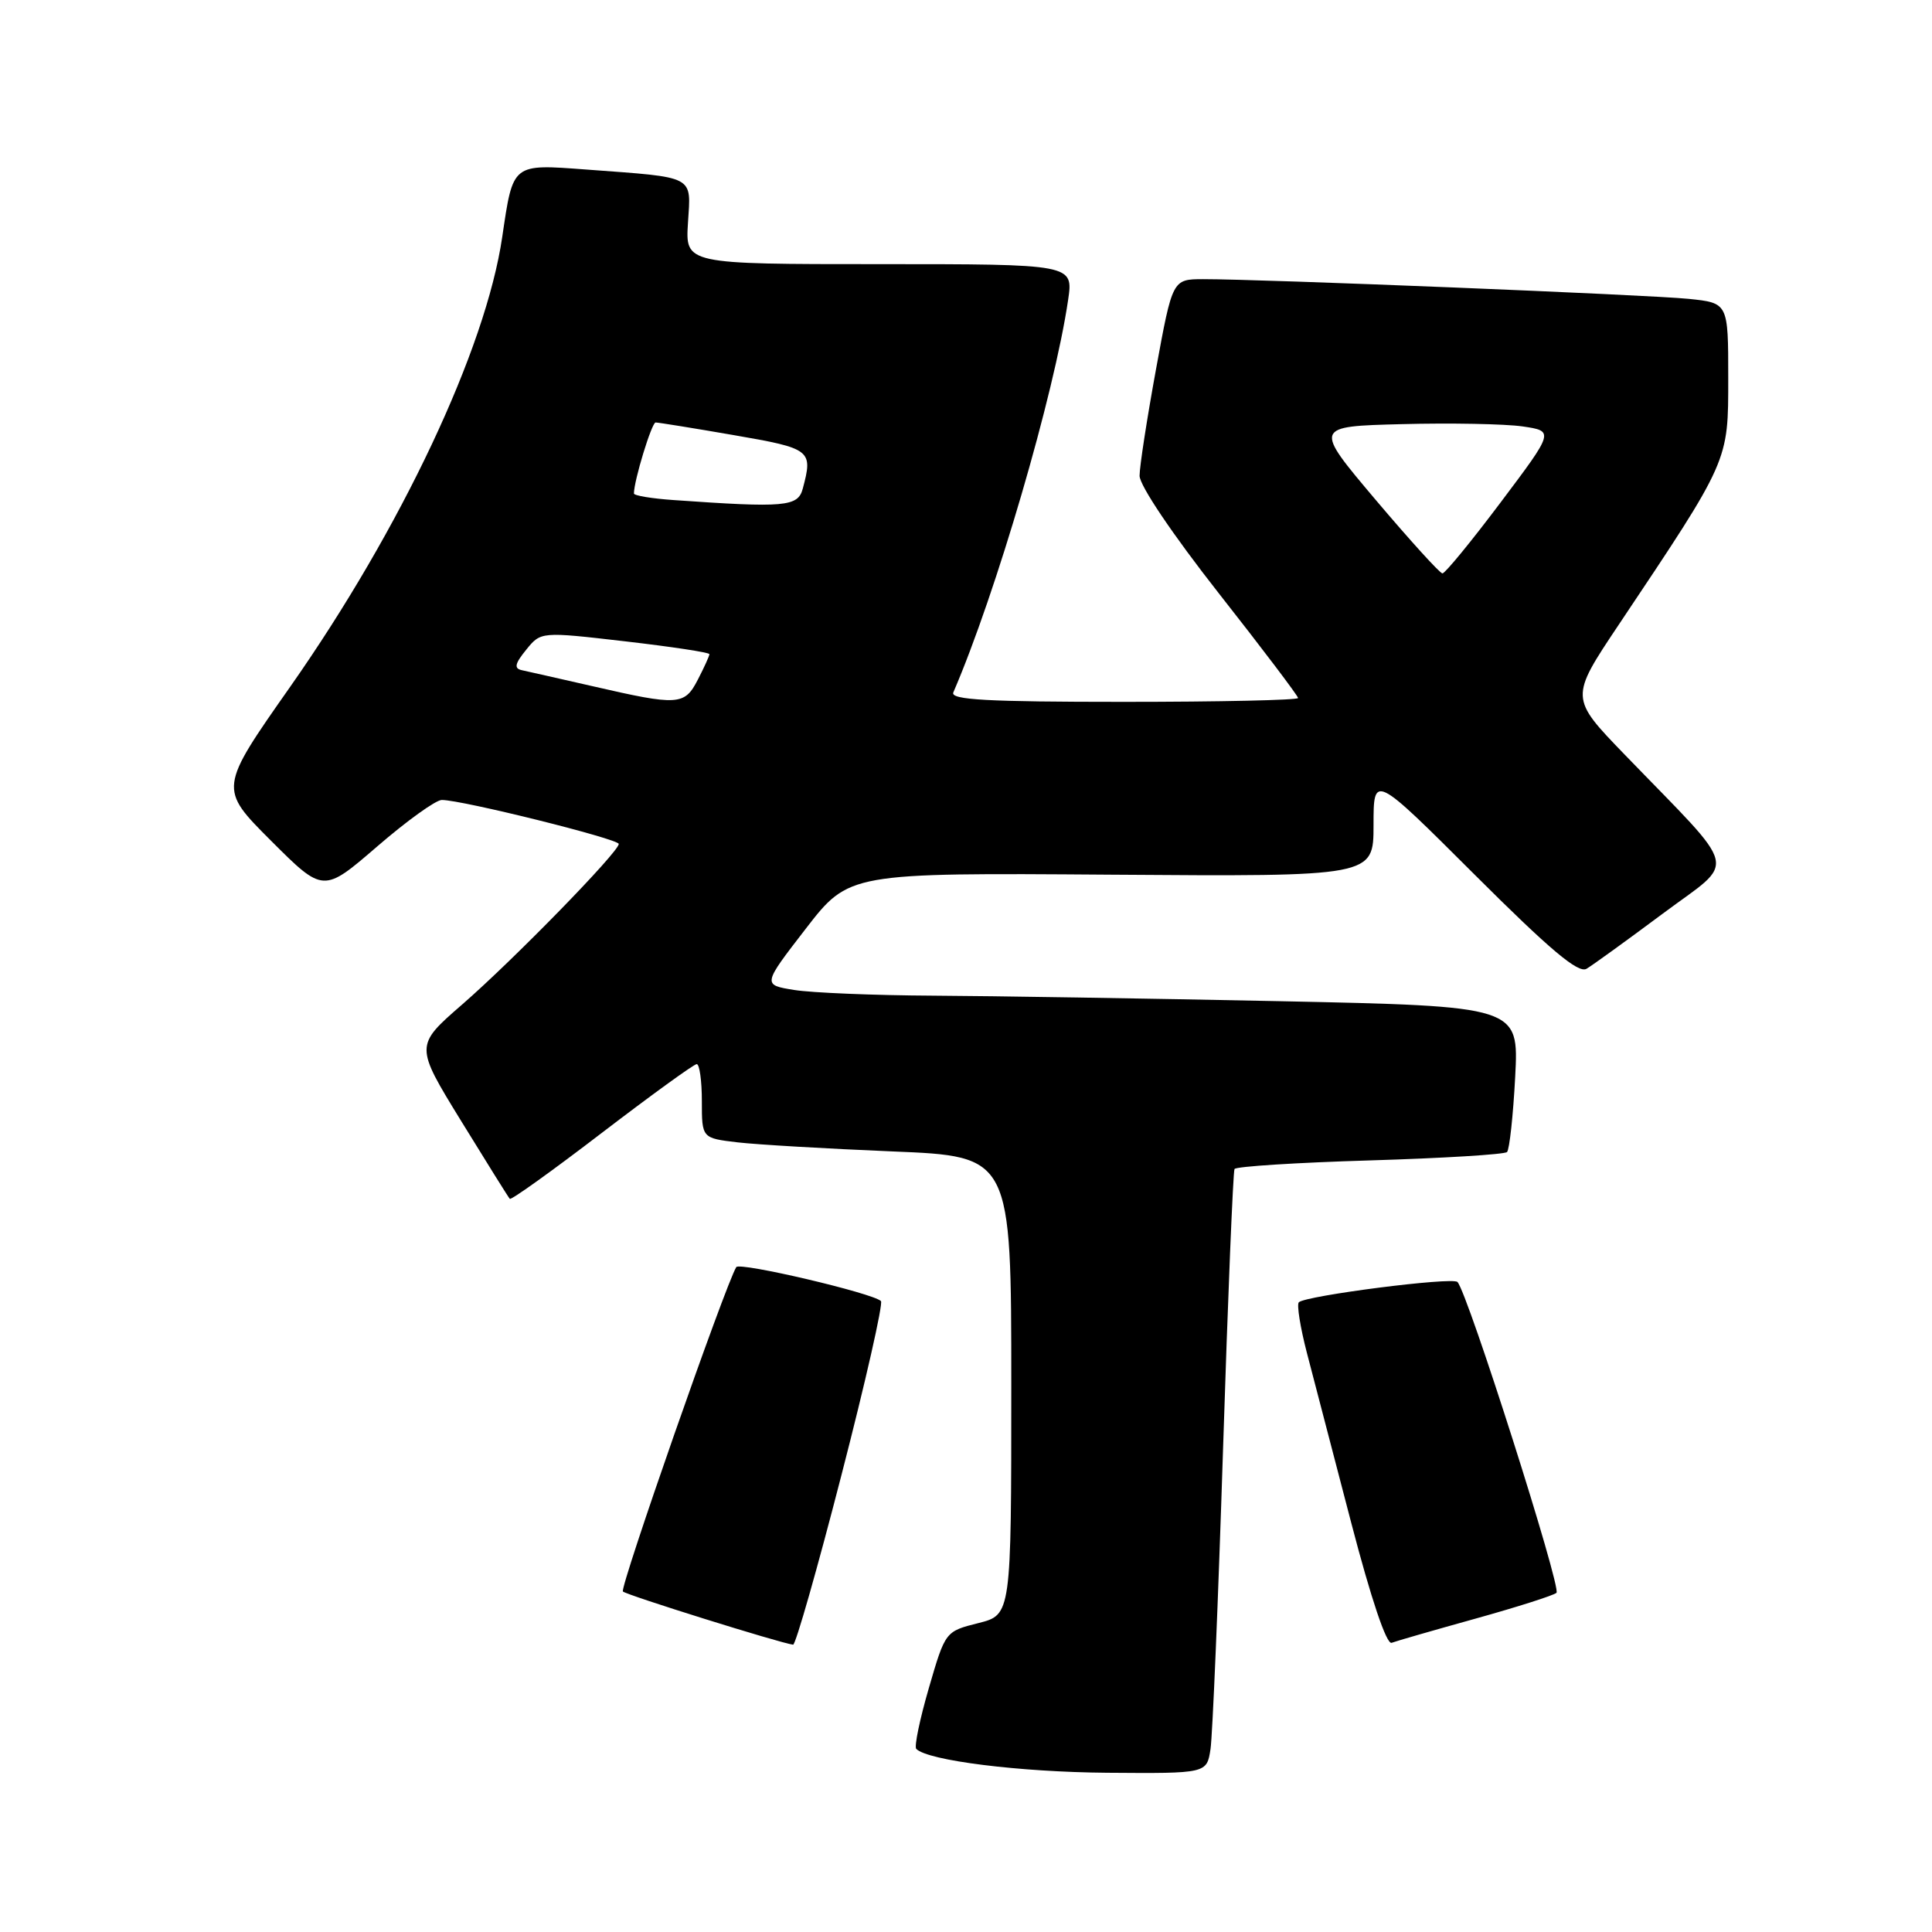 <?xml version="1.0" encoding="UTF-8" standalone="no"?>
<!DOCTYPE svg PUBLIC "-//W3C//DTD SVG 1.1//EN" "http://www.w3.org/Graphics/SVG/1.1/DTD/svg11.dtd" >
<svg xmlns="http://www.w3.org/2000/svg" xmlns:xlink="http://www.w3.org/1999/xlink" version="1.1" viewBox="0 0 256 256">
 <g >
 <path fill="currentColor"
d=" M 160.40 231.75 C 160.67 229.96 161.42 212.07 162.06 192.00 C 162.70 171.93 163.39 155.23 163.58 154.90 C 163.78 154.56 171.85 154.05 181.52 153.76 C 191.19 153.47 199.36 152.97 199.69 152.65 C 200.01 152.32 200.50 147.84 200.77 142.69 C 201.26 133.33 201.26 133.33 169.46 132.66 C 151.98 132.30 131.33 131.97 123.59 131.93 C 115.84 131.89 107.59 131.55 105.26 131.18 C 101.02 130.50 101.02 130.50 106.76 123.07 C 112.50 115.65 112.50 115.65 147.25 115.90 C 182.00 116.15 182.00 116.15 182.00 109.34 C 182.00 102.53 182.00 102.53 195.38 115.88 C 205.39 125.87 209.13 129.01 210.22 128.37 C 211.03 127.89 215.58 124.60 220.34 121.05 C 230.19 113.70 230.74 115.99 215.27 99.98 C 208.01 92.47 208.01 92.47 214.47 82.81 C 229.19 60.80 229.00 61.22 229.00 50.05 C 229.00 40.14 229.00 40.14 223.75 39.60 C 218.50 39.06 167.11 36.98 159.43 36.99 C 155.36 37.00 155.36 37.00 153.18 48.91 C 151.98 55.47 151.00 61.82 151.00 63.04 C 151.00 64.33 155.36 70.80 161.50 78.62 C 167.28 85.97 172.00 92.21 172.00 92.49 C 172.00 92.77 161.60 93.00 148.89 93.00 C 130.79 93.00 125.90 92.73 126.32 91.75 C 131.97 78.66 139.69 52.25 141.53 39.75 C 142.23 35.00 142.23 35.00 116.52 35.00 C 90.81 35.00 90.81 35.00 91.16 29.52 C 91.56 23.17 92.28 23.55 77.76 22.47 C 67.80 21.73 68.00 21.58 66.55 31.39 C 64.37 46.26 53.17 70.02 38.46 90.99 C 28.99 104.48 28.99 104.48 35.91 111.40 C 42.84 118.32 42.84 118.32 49.98 112.16 C 53.90 108.77 57.75 106.00 58.54 106.00 C 61.23 106.00 82.00 111.17 81.99 111.83 C 81.97 112.91 68.06 127.17 61.24 133.10 C 54.97 138.55 54.97 138.55 61.10 148.53 C 64.47 154.01 67.37 158.66 67.55 158.85 C 67.73 159.05 73.22 155.11 79.76 150.10 C 86.30 145.10 91.95 141.00 92.32 141.00 C 92.69 141.00 93.00 143.21 93.00 145.91 C 93.00 150.81 93.00 150.81 97.75 151.37 C 100.36 151.67 109.59 152.21 118.25 152.57 C 134.00 153.21 134.00 153.21 134.00 183.59 C 134.00 213.97 134.00 213.97 129.63 215.07 C 125.26 216.17 125.26 216.17 123.07 223.70 C 121.87 227.83 121.12 231.45 121.41 231.74 C 122.96 233.29 135.10 234.81 146.70 234.90 C 159.91 235.00 159.91 235.00 160.40 231.75 Z  M 111.49 195.48 C 114.69 183.10 117.04 172.71 116.73 172.40 C 115.68 171.35 97.99 167.20 97.56 167.90 C 96.12 170.23 82.08 210.41 82.54 210.88 C 83.02 211.36 103.34 217.71 105.09 217.93 C 105.42 217.97 108.30 207.87 111.49 195.48 Z  M 195.50 214.48 C 201.00 212.95 205.83 211.41 206.24 211.06 C 206.94 210.45 194.45 171.21 193.12 169.87 C 192.45 169.18 172.99 171.68 172.10 172.56 C 171.81 172.86 172.29 175.89 173.18 179.30 C 174.07 182.71 176.71 192.83 179.05 201.80 C 181.67 211.84 183.72 217.94 184.40 217.68 C 185.00 217.45 190.00 216.01 195.50 214.48 Z  M 78.50 90.92 C 74.10 89.92 69.89 88.96 69.13 88.80 C 68.09 88.57 68.22 87.94 69.72 86.10 C 71.67 83.69 71.67 83.69 82.83 84.98 C 88.97 85.69 94.00 86.45 94.00 86.68 C 94.00 86.91 93.31 88.43 92.47 90.05 C 90.70 93.49 89.89 93.54 78.50 90.92 Z  M 182.28 66.23 C 174.06 56.50 174.06 56.50 185.78 56.20 C 192.23 56.03 199.40 56.17 201.73 56.50 C 205.95 57.12 205.95 57.12 198.85 66.56 C 194.95 71.75 191.47 75.99 191.13 75.98 C 190.78 75.96 186.80 71.57 182.28 66.23 Z  M 89.25 66.26 C 86.36 66.06 84.00 65.67 84.00 65.39 C 84.00 63.69 86.35 56.00 86.87 55.98 C 87.22 55.98 91.89 56.73 97.25 57.66 C 107.49 59.43 107.74 59.63 106.37 64.75 C 105.73 67.15 104.03 67.30 89.25 66.26 Z "/>
</g>
</svg>